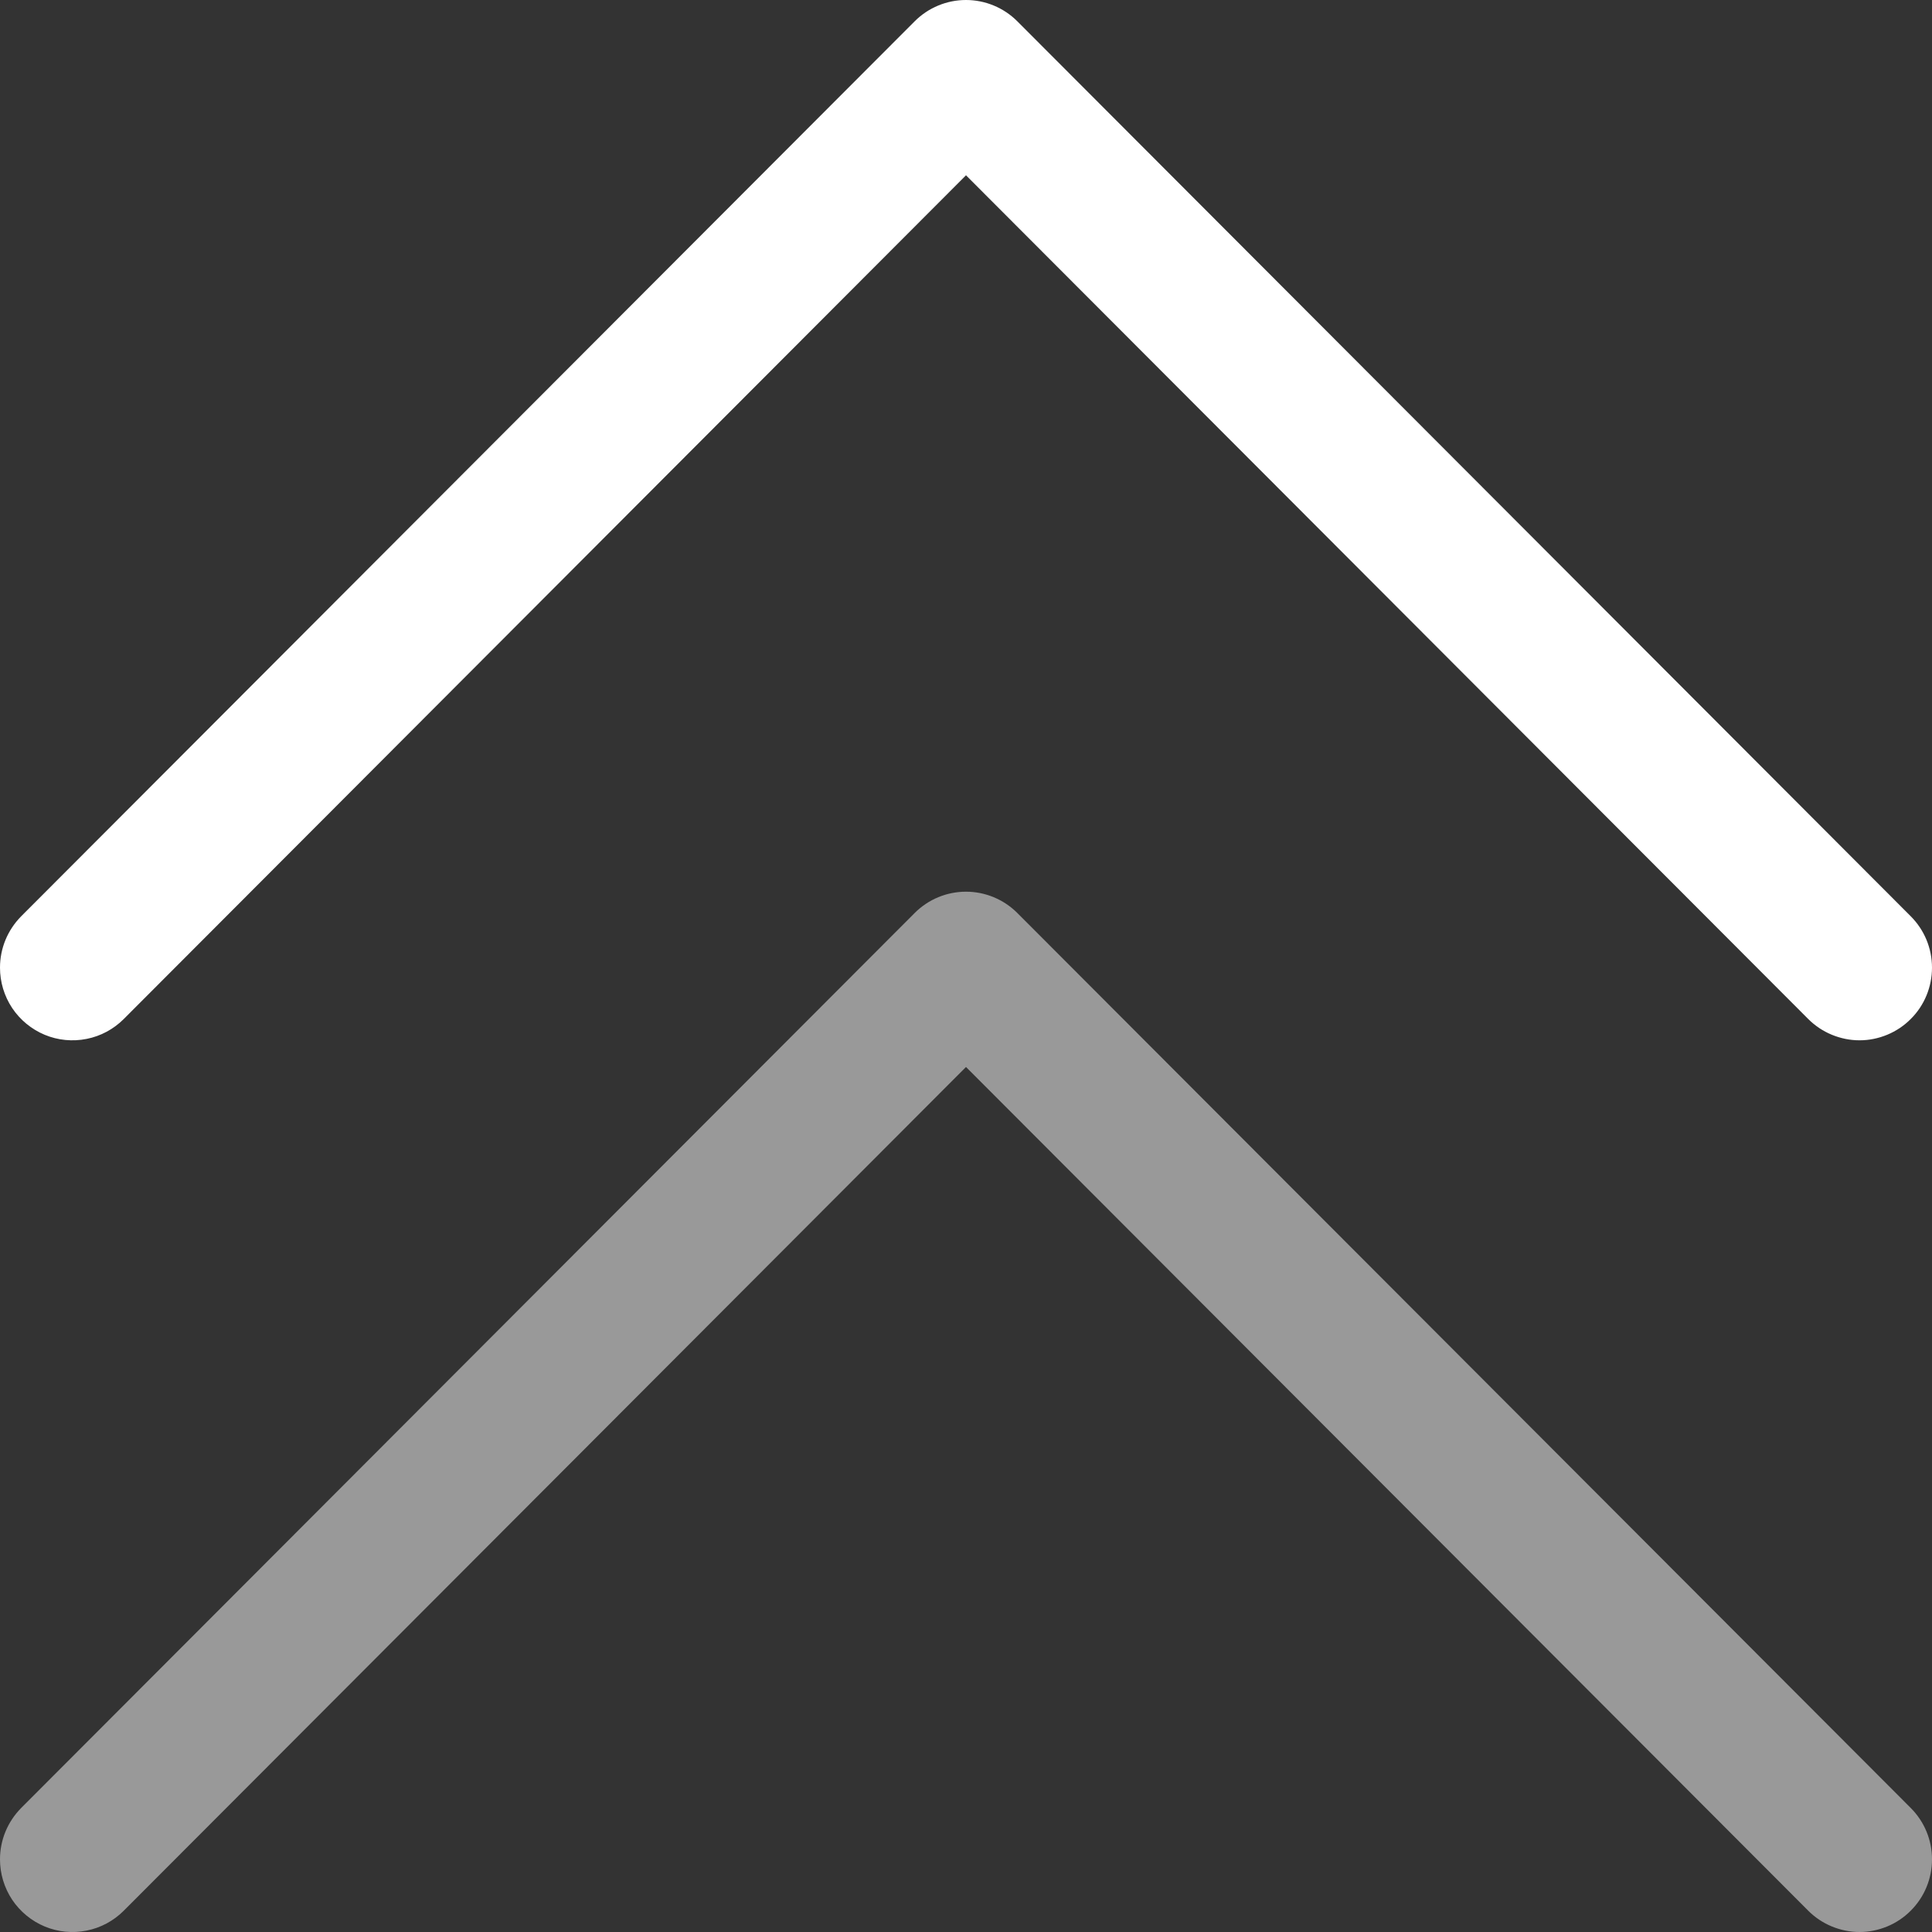 <svg width="26" height="26" viewBox="0 0 26 26" fill="none" xmlns="http://www.w3.org/2000/svg">
<rect x="0" y="0" width="26" height="26" fill="#333333" stroke="none"/>
<path d="M-5.69225e-07 13.022C-5.77841e-05 12.894 0.025 12.767 0.074 12.648C0.123 12.53 0.195 12.422 0.285 12.331L12.31 0.286C12.493 0.103 12.741 -5.79564e-07 13 -5.68257e-07C13.258 -5.5695e-07 13.507 0.103 13.69 0.286L25.714 12.331C25.805 12.422 25.877 12.53 25.926 12.648C25.975 12.767 26 12.894 26 13.022C26 13.15 25.975 13.277 25.926 13.396C25.877 13.515 25.805 13.623 25.714 13.713C25.624 13.804 25.516 13.876 25.398 13.925C25.28 13.974 25.153 14 25.025 14C24.896 14 24.77 13.974 24.651 13.925C24.533 13.876 24.425 13.804 24.335 13.714L13 2.359L1.665 13.714C1.529 13.85 1.355 13.944 1.166 13.981C0.977 14.019 0.78 14 0.602 13.926C0.424 13.852 0.271 13.726 0.164 13.566C0.057 13.405 -8.83157e-05 13.216 -5.69225e-07 13.022Z" fill="white"/>
<path d="M-5.69225e-07 25.022C-5.77841e-05 24.894 0.025 24.767 0.074 24.648C0.123 24.53 0.195 24.422 0.285 24.331L12.31 12.286C12.493 12.103 12.741 12 13 12C13.258 12 13.507 12.103 13.69 12.286L25.714 24.331C25.805 24.422 25.877 24.53 25.926 24.648C25.975 24.767 26 24.894 26 25.022C26 25.151 25.975 25.277 25.926 25.396C25.877 25.515 25.805 25.622 25.714 25.713C25.624 25.804 25.516 25.876 25.398 25.925C25.28 25.974 25.153 26 25.025 26C24.896 26 24.77 25.974 24.651 25.925C24.533 25.876 24.425 25.804 24.335 25.714L13 14.359L1.665 25.714C1.529 25.85 1.355 25.944 1.166 25.981C0.977 26.019 0.78 26 0.602 25.926C0.424 25.852 0.271 25.726 0.164 25.566C0.057 25.405 -8.83157e-05 25.216 -5.69225e-07 25.022Z" fill="white" fill-opacity="0.5"/>
</svg>
